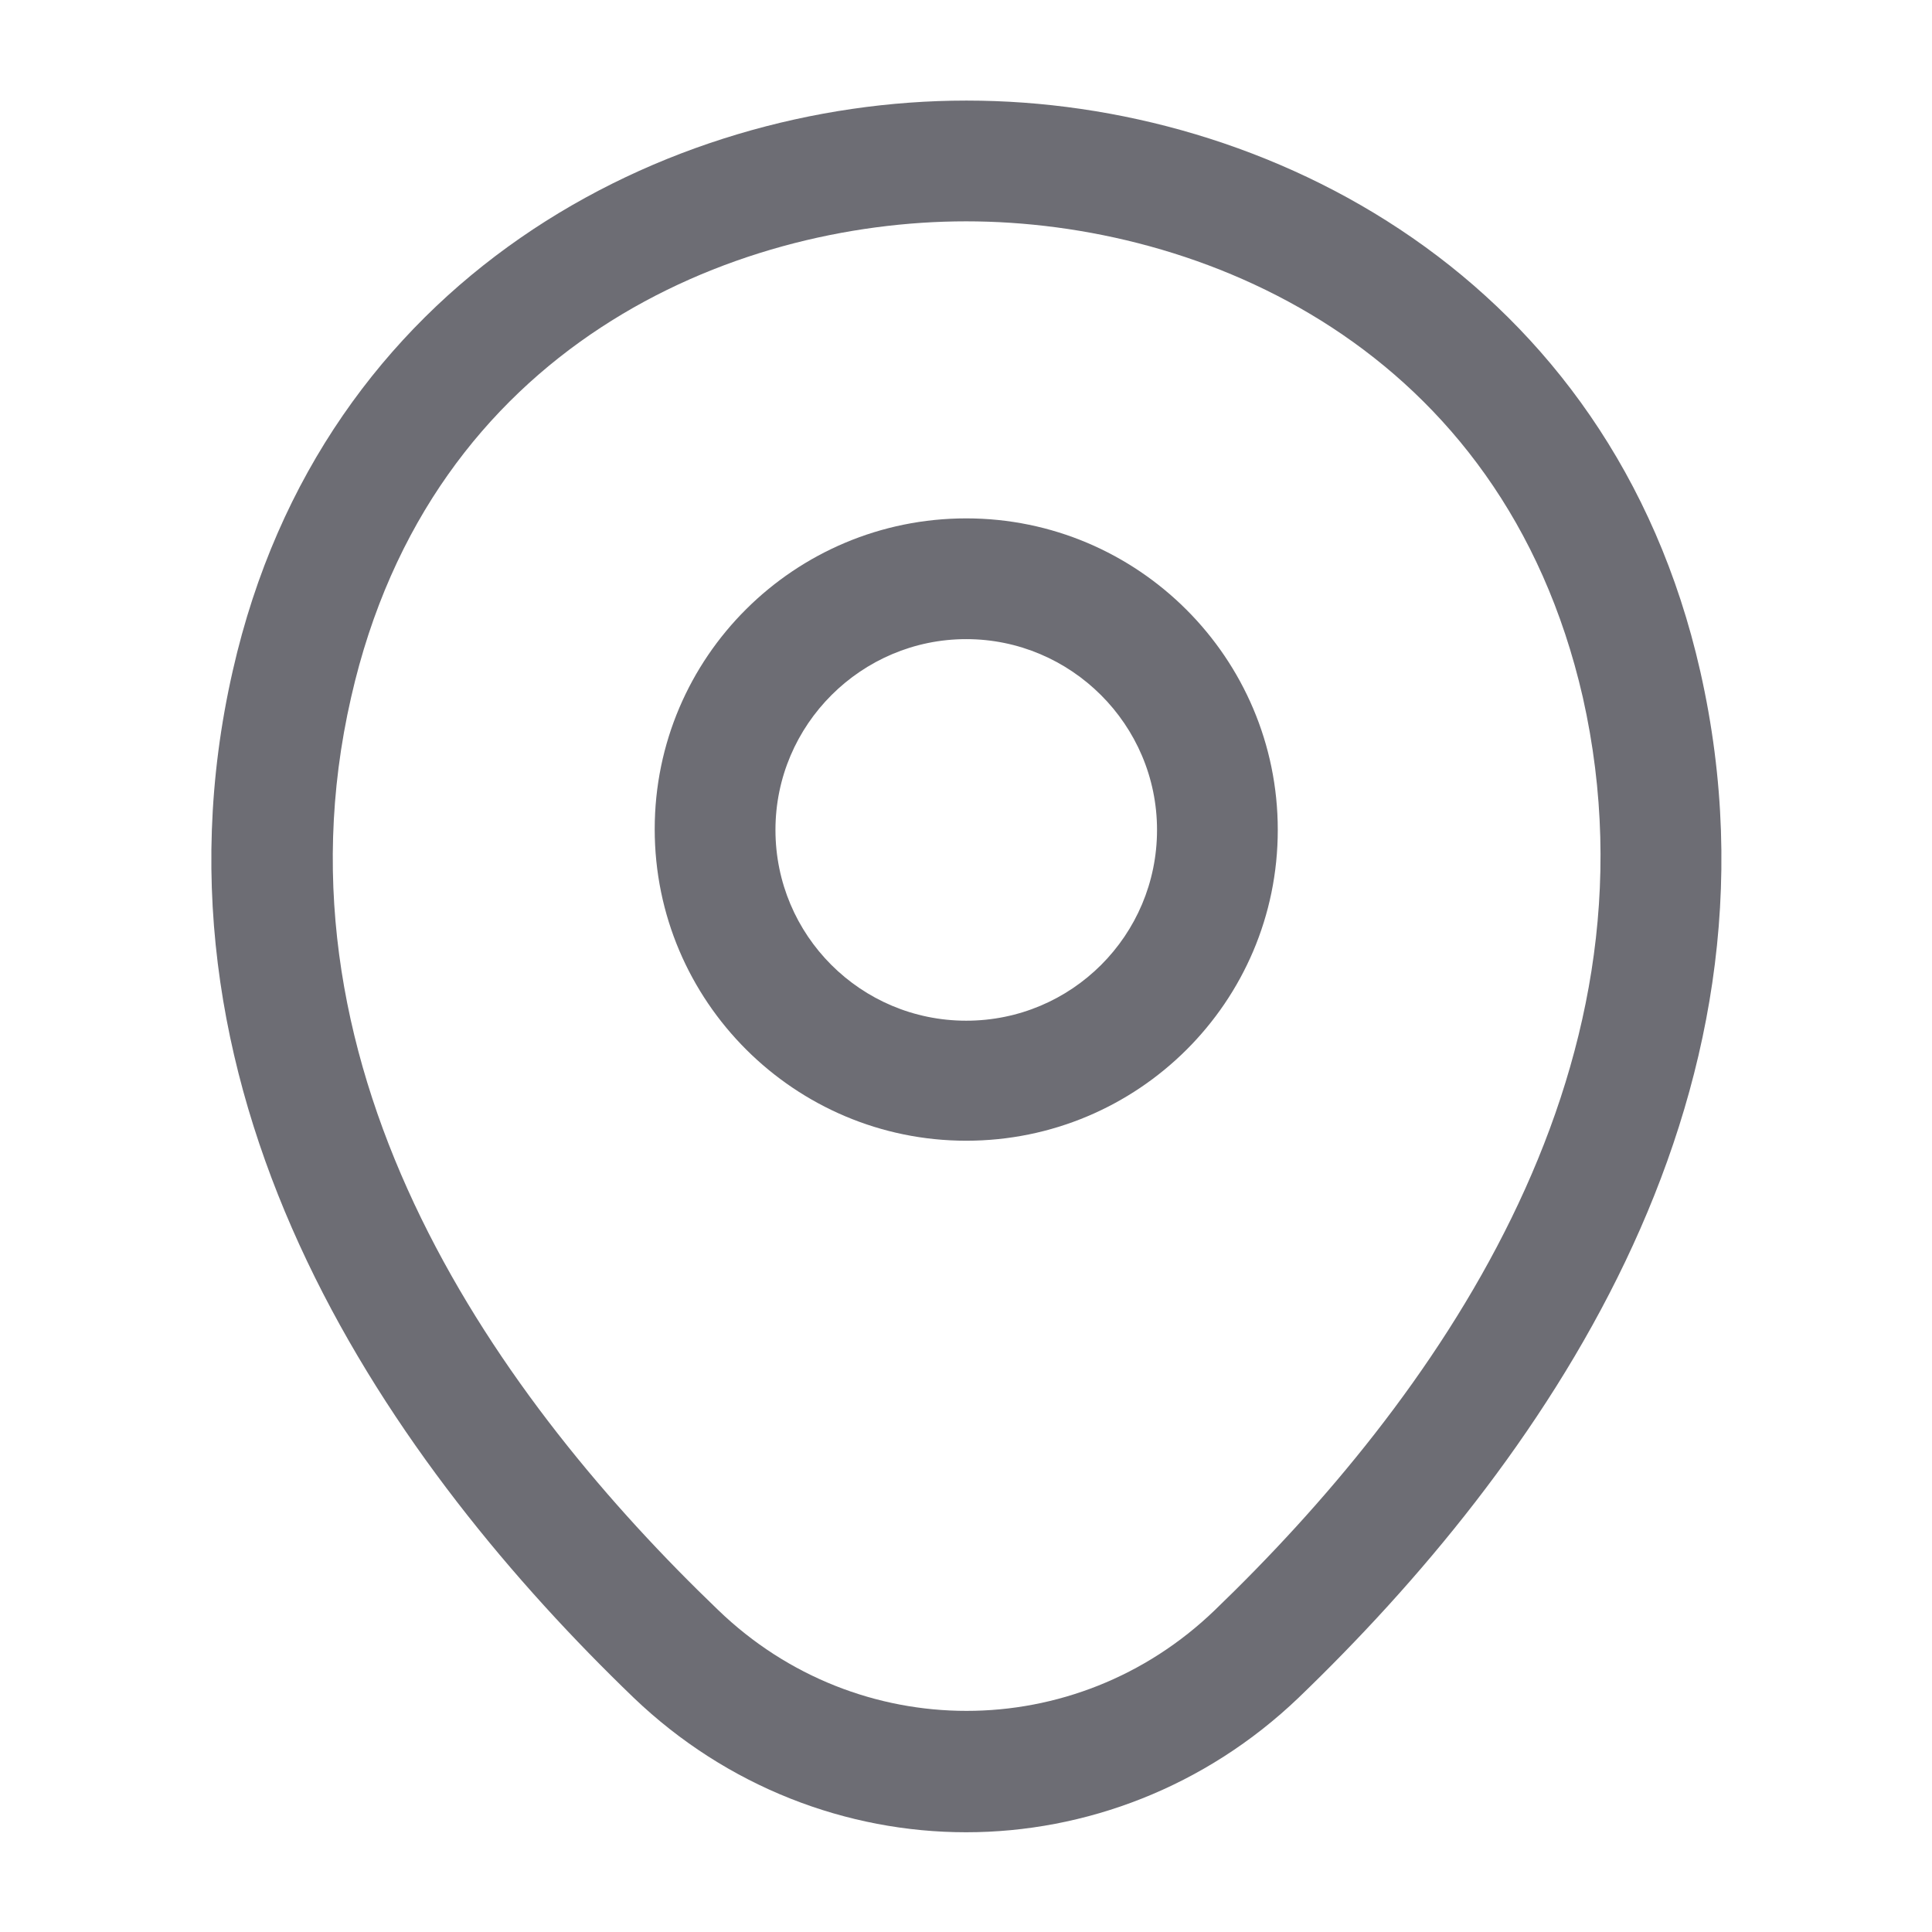 <svg width="16" height="16" viewBox="0 0 16 16" fill="none" xmlns="http://www.w3.org/2000/svg">
<path d="M8.002 9.447C6.582 9.447 5.422 8.293 5.422 6.867C5.422 5.44 6.582 4.293 8.002 4.293C9.422 4.293 10.582 5.447 10.582 6.873C10.582 8.3 9.422 9.447 8.002 9.447ZM8.002 5.293C7.135 5.293 6.422 6 6.422 6.873C6.422 7.747 7.129 8.453 8.002 8.453C8.875 8.453 9.582 7.747 9.582 6.873C9.582 6 8.869 5.293 8.002 5.293Z" fill="#6D6D74"/>
<path d="M8.001 15.174C7.014 15.174 6.021 14.8 5.248 14.06C3.281 12.167 1.108 9.147 1.928 5.553C2.668 2.293 5.514 0.833 8.001 0.833C8.001 0.833 8.001 0.833 8.008 0.833C10.494 0.833 13.341 2.293 14.081 5.56C14.894 9.153 12.721 12.167 10.754 14.06C9.981 14.8 8.988 15.174 8.001 15.174ZM8.001 1.833C6.061 1.833 3.568 2.867 2.908 5.774C2.188 8.914 4.161 11.62 5.948 13.334C7.101 14.447 8.908 14.447 10.061 13.334C11.841 11.62 13.814 8.914 13.108 5.774C12.441 2.867 9.941 1.833 8.001 1.833Z" fill="#6D6D74"/>
</svg>
